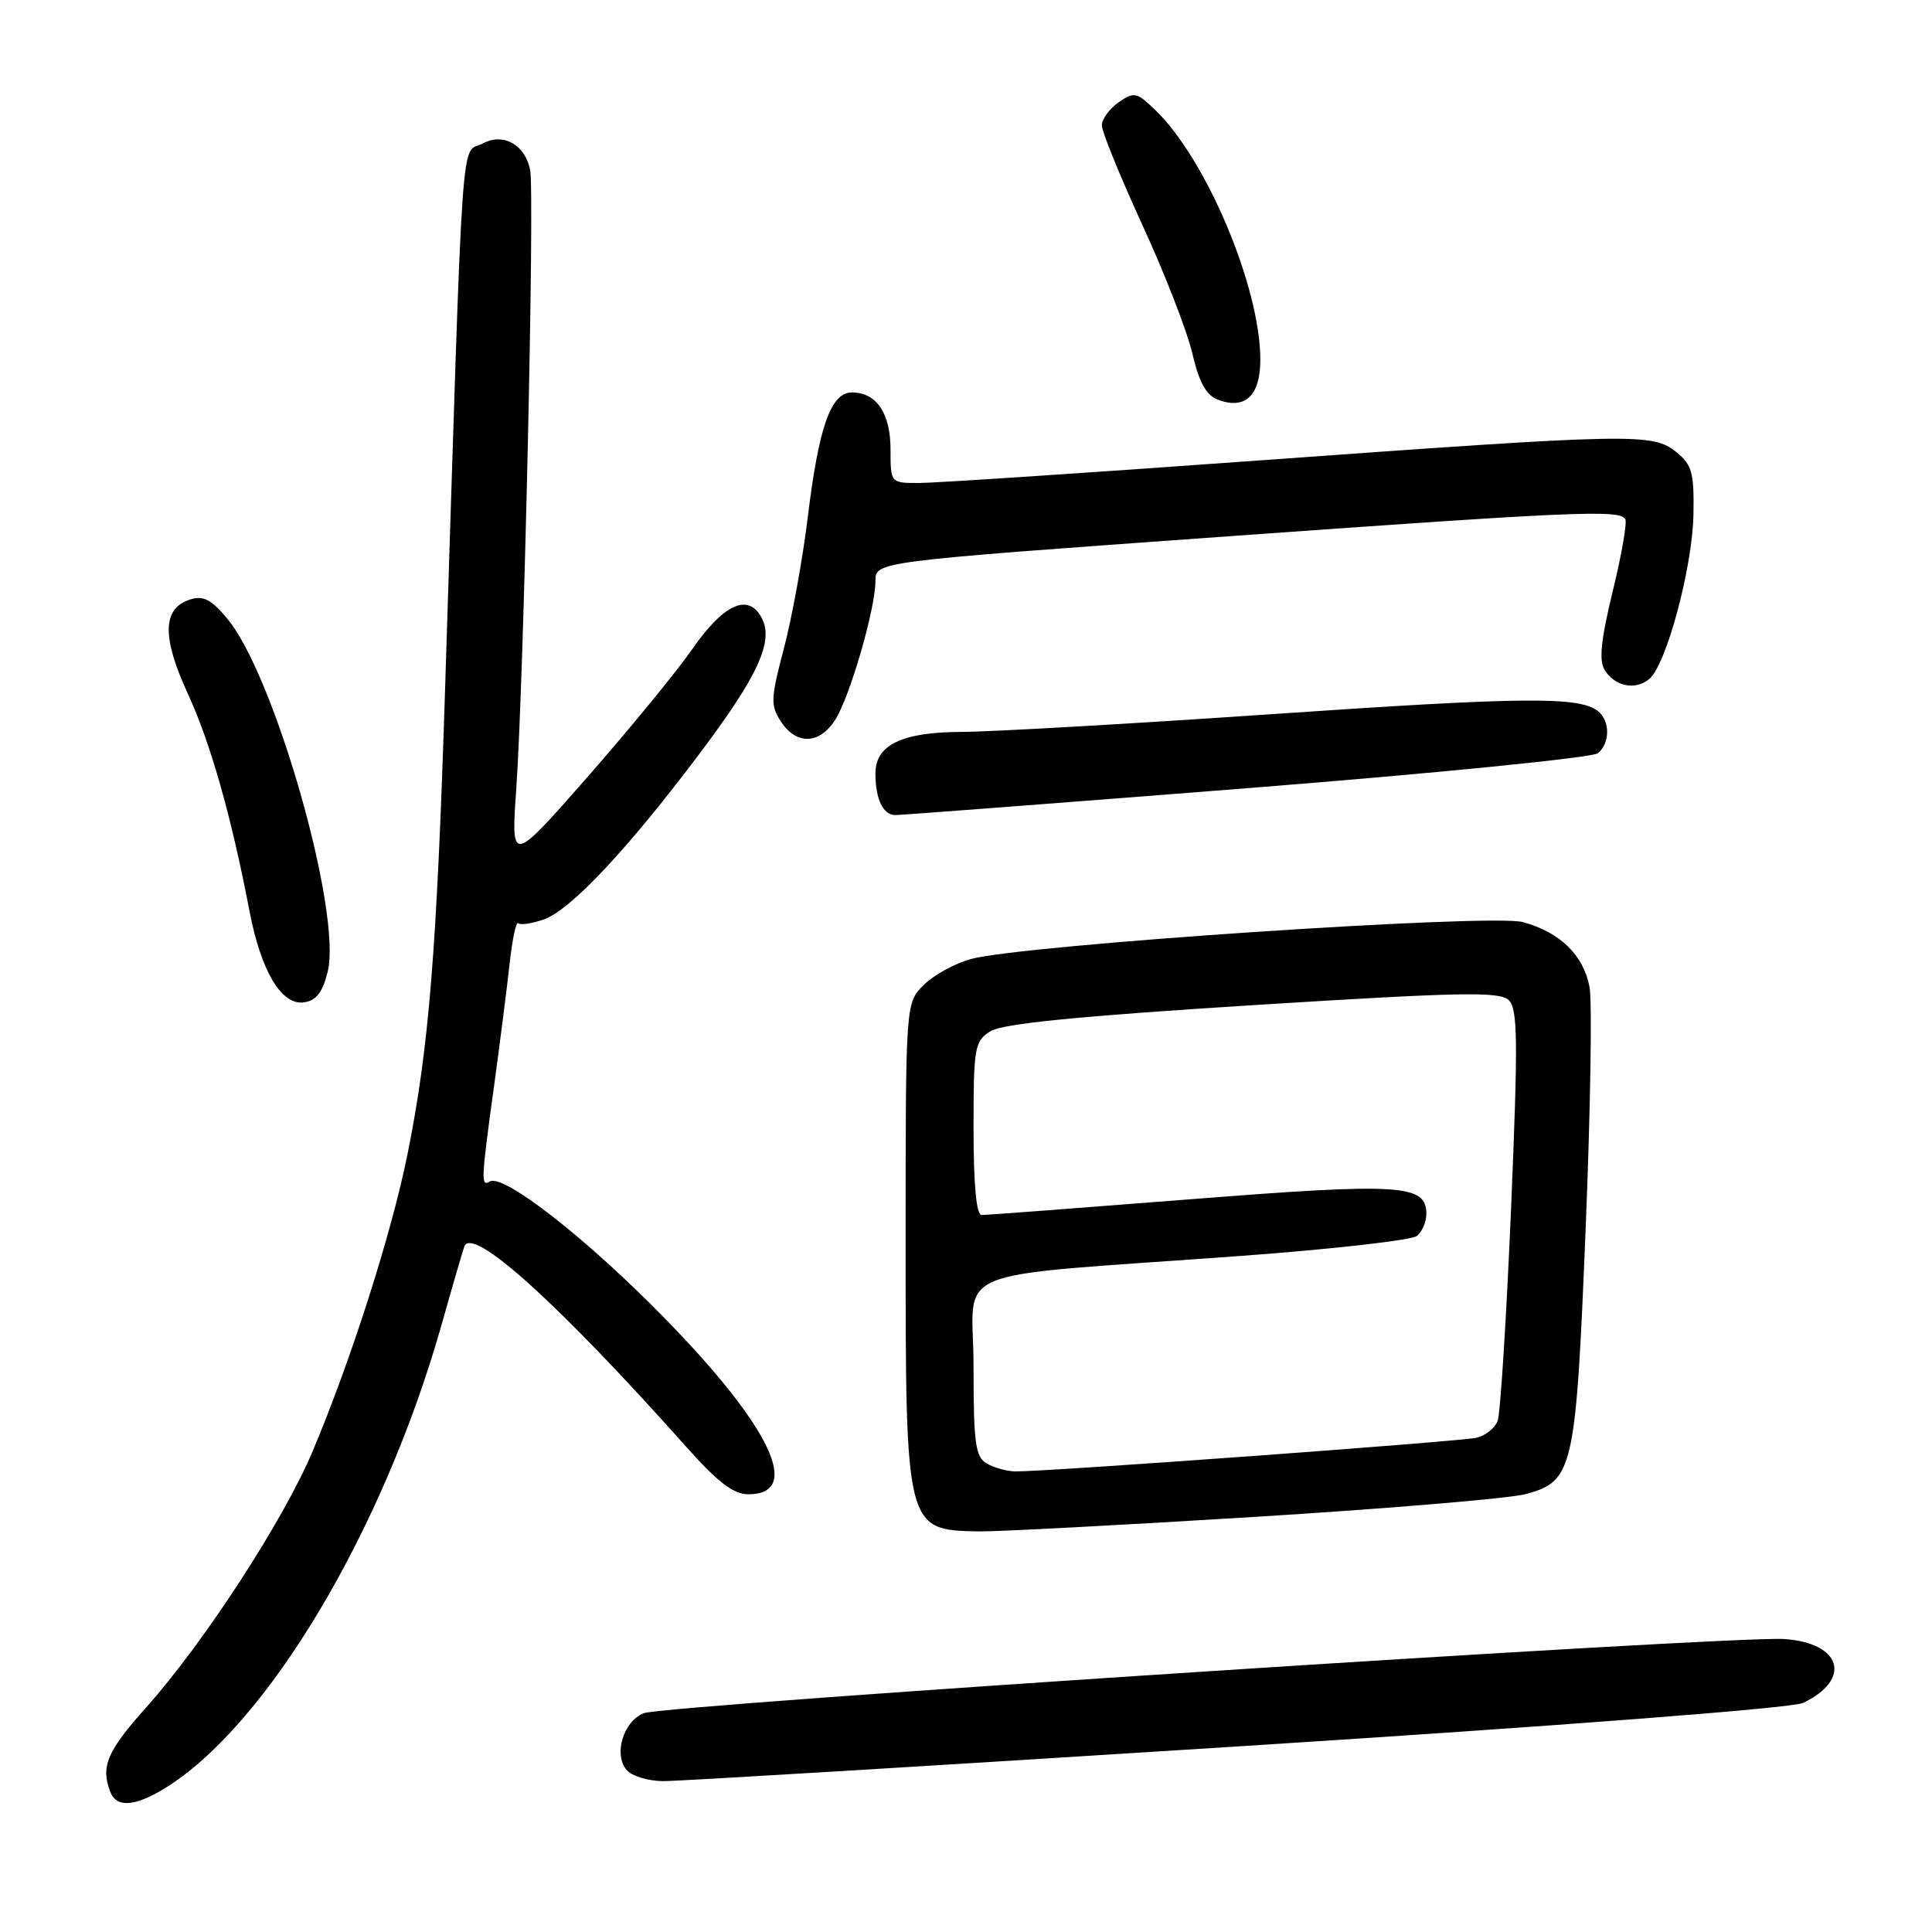 <?xml version="1.0" encoding="UTF-8" standalone="no"?>
<!DOCTYPE svg PUBLIC "-//W3C//DTD SVG 1.1//EN" "http://www.w3.org/Graphics/SVG/1.1/DTD/svg11.dtd" >
<svg xmlns="http://www.w3.org/2000/svg" xmlns:xlink="http://www.w3.org/1999/xlink" version="1.1" viewBox="0 0 256 256">
 <g >
 <path fill="currentColor"
d=" M 21.77 237.00 C 35.32 228.74 50.78 202.86 58.52 175.50 C 59.91 170.55 61.27 165.91 61.52 165.18 C 62.53 162.34 73.97 172.67 91.02 191.81 C 95.13 196.42 97.20 198.00 99.16 198.00 C 106.39 198.00 102.13 189.05 88.08 174.68 C 77.74 164.10 66.68 155.46 64.89 156.56 C 63.71 157.30 63.75 156.34 65.45 144.01 C 66.24 138.23 67.18 130.87 67.53 127.67 C 67.88 124.46 68.39 122.06 68.67 122.33 C 68.94 122.61 70.47 122.38 72.06 121.83 C 75.58 120.60 83.12 112.59 92.62 99.96 C 100.49 89.51 102.58 84.95 100.91 81.84 C 99.15 78.55 95.89 80.02 91.74 86.00 C 89.63 89.03 83.36 96.67 77.81 103.00 C 67.71 114.50 67.71 114.50 68.41 104.50 C 69.40 90.34 70.86 25.69 70.25 22.55 C 69.62 19.21 66.71 17.55 64.01 18.99 C 60.97 20.62 61.44 13.82 58.97 91.50 C 57.88 125.98 56.83 138.96 53.98 153.01 C 51.87 163.47 46.52 180.21 41.43 192.29 C 37.59 201.41 27.06 217.62 19.39 226.22 C 14.18 232.05 13.32 234.07 14.61 237.42 C 15.42 239.55 17.82 239.40 21.77 237.00 Z  M 164.00 231.41 C 206.80 228.69 237.49 226.33 238.91 225.65 C 245.45 222.52 244.02 217.68 236.40 217.18 C 229.32 216.72 87.92 225.92 85.28 227.01 C 82.59 228.12 81.29 232.43 83.01 234.51 C 83.69 235.33 85.88 236.00 87.87 236.01 C 89.87 236.02 124.12 233.95 164.00 231.41 Z  M 166.19 201.00 C 183.96 199.90 200.18 198.54 202.24 197.96 C 208.48 196.23 208.81 194.75 210.11 162.71 C 210.75 147.05 210.98 132.68 210.62 130.78 C 209.82 126.55 206.71 123.52 201.78 122.18 C 197.56 121.04 135.42 125.20 128.63 127.08 C 126.50 127.67 123.69 129.22 122.38 130.53 C 120.00 132.91 120.00 132.91 120.00 164.50 C 120.00 202.70 120.01 202.74 129.69 202.92 C 131.99 202.96 148.41 202.10 166.19 201.00 Z  M 43.42 128.76 C 45.35 120.97 36.39 89.49 30.11 81.97 C 28.00 79.43 26.94 78.89 25.21 79.43 C 21.52 80.60 21.42 84.37 24.86 91.85 C 27.88 98.40 30.64 108.10 33.05 120.68 C 34.58 128.69 37.29 133.24 40.28 132.82 C 41.91 132.58 42.74 131.51 43.42 128.76 Z  M 165.26 104.44 C 190.11 102.48 211.02 100.39 211.73 99.81 C 213.35 98.46 213.37 95.54 211.75 94.24 C 209.29 92.27 202.04 92.33 168.50 94.63 C 149.80 95.91 131.34 96.97 127.47 96.98 C 119.53 97.00 116.00 98.69 116.00 102.47 C 116.00 105.90 117.01 108.00 118.64 108.00 C 119.43 108.00 140.40 106.40 165.26 104.44 Z  M 110.63 95.45 C 112.57 92.47 116.00 80.70 116.00 76.98 C 116.00 74.42 116.00 74.42 161.25 71.17 C 208.61 67.77 214.58 67.50 215.36 68.78 C 215.62 69.20 214.88 73.50 213.70 78.32 C 212.12 84.85 211.84 87.53 212.64 88.80 C 214.01 90.97 216.69 91.50 218.54 89.97 C 220.80 88.09 224.27 75.16 224.39 68.17 C 224.49 62.65 224.20 61.59 222.14 59.92 C 218.99 57.36 216.65 57.41 167.00 61.00 C 144.20 62.65 123.85 64.00 121.78 64.00 C 118.00 64.00 118.00 64.00 118.00 59.57 C 118.00 54.75 116.14 52.00 112.88 52.00 C 110.10 52.00 108.49 56.55 107.04 68.50 C 106.37 74.00 104.95 81.82 103.88 85.88 C 102.11 92.61 102.07 93.46 103.49 95.63 C 105.52 98.72 108.53 98.65 110.63 95.45 Z  M 167.00 47.67 C 167.00 38.05 159.84 21.06 153.05 14.55 C 150.60 12.20 150.26 12.13 148.21 13.57 C 146.99 14.42 146.00 15.79 146.00 16.61 C 146.00 17.44 148.42 23.38 151.37 29.81 C 154.33 36.24 157.31 43.90 157.99 46.83 C 158.89 50.67 159.83 52.38 161.37 52.96 C 164.99 54.33 167.00 52.44 167.00 47.67 Z  M 130.75 193.92 C 129.24 193.04 129.00 191.28 129.00 181.08 C 129.00 167.49 124.51 169.35 164.50 166.41 C 176.60 165.52 187.06 164.33 187.75 163.77 C 188.44 163.21 189.00 161.90 189.00 160.86 C 189.00 156.92 185.67 156.71 157.72 158.91 C 143.09 160.06 130.65 161.00 130.07 161.00 C 129.37 161.00 129.00 156.98 129.00 149.52 C 129.00 138.70 129.13 137.97 131.25 136.64 C 132.85 135.64 142.83 134.65 166.00 133.19 C 193.59 131.46 198.71 131.36 199.91 132.52 C 201.12 133.70 201.16 137.80 200.22 160.23 C 199.60 174.72 198.81 187.34 198.44 188.29 C 198.08 189.24 196.82 190.24 195.64 190.51 C 193.51 191.01 138.36 195.03 134.52 194.97 C 133.41 194.95 131.71 194.48 130.75 193.92 Z "/>
</g>
</svg>